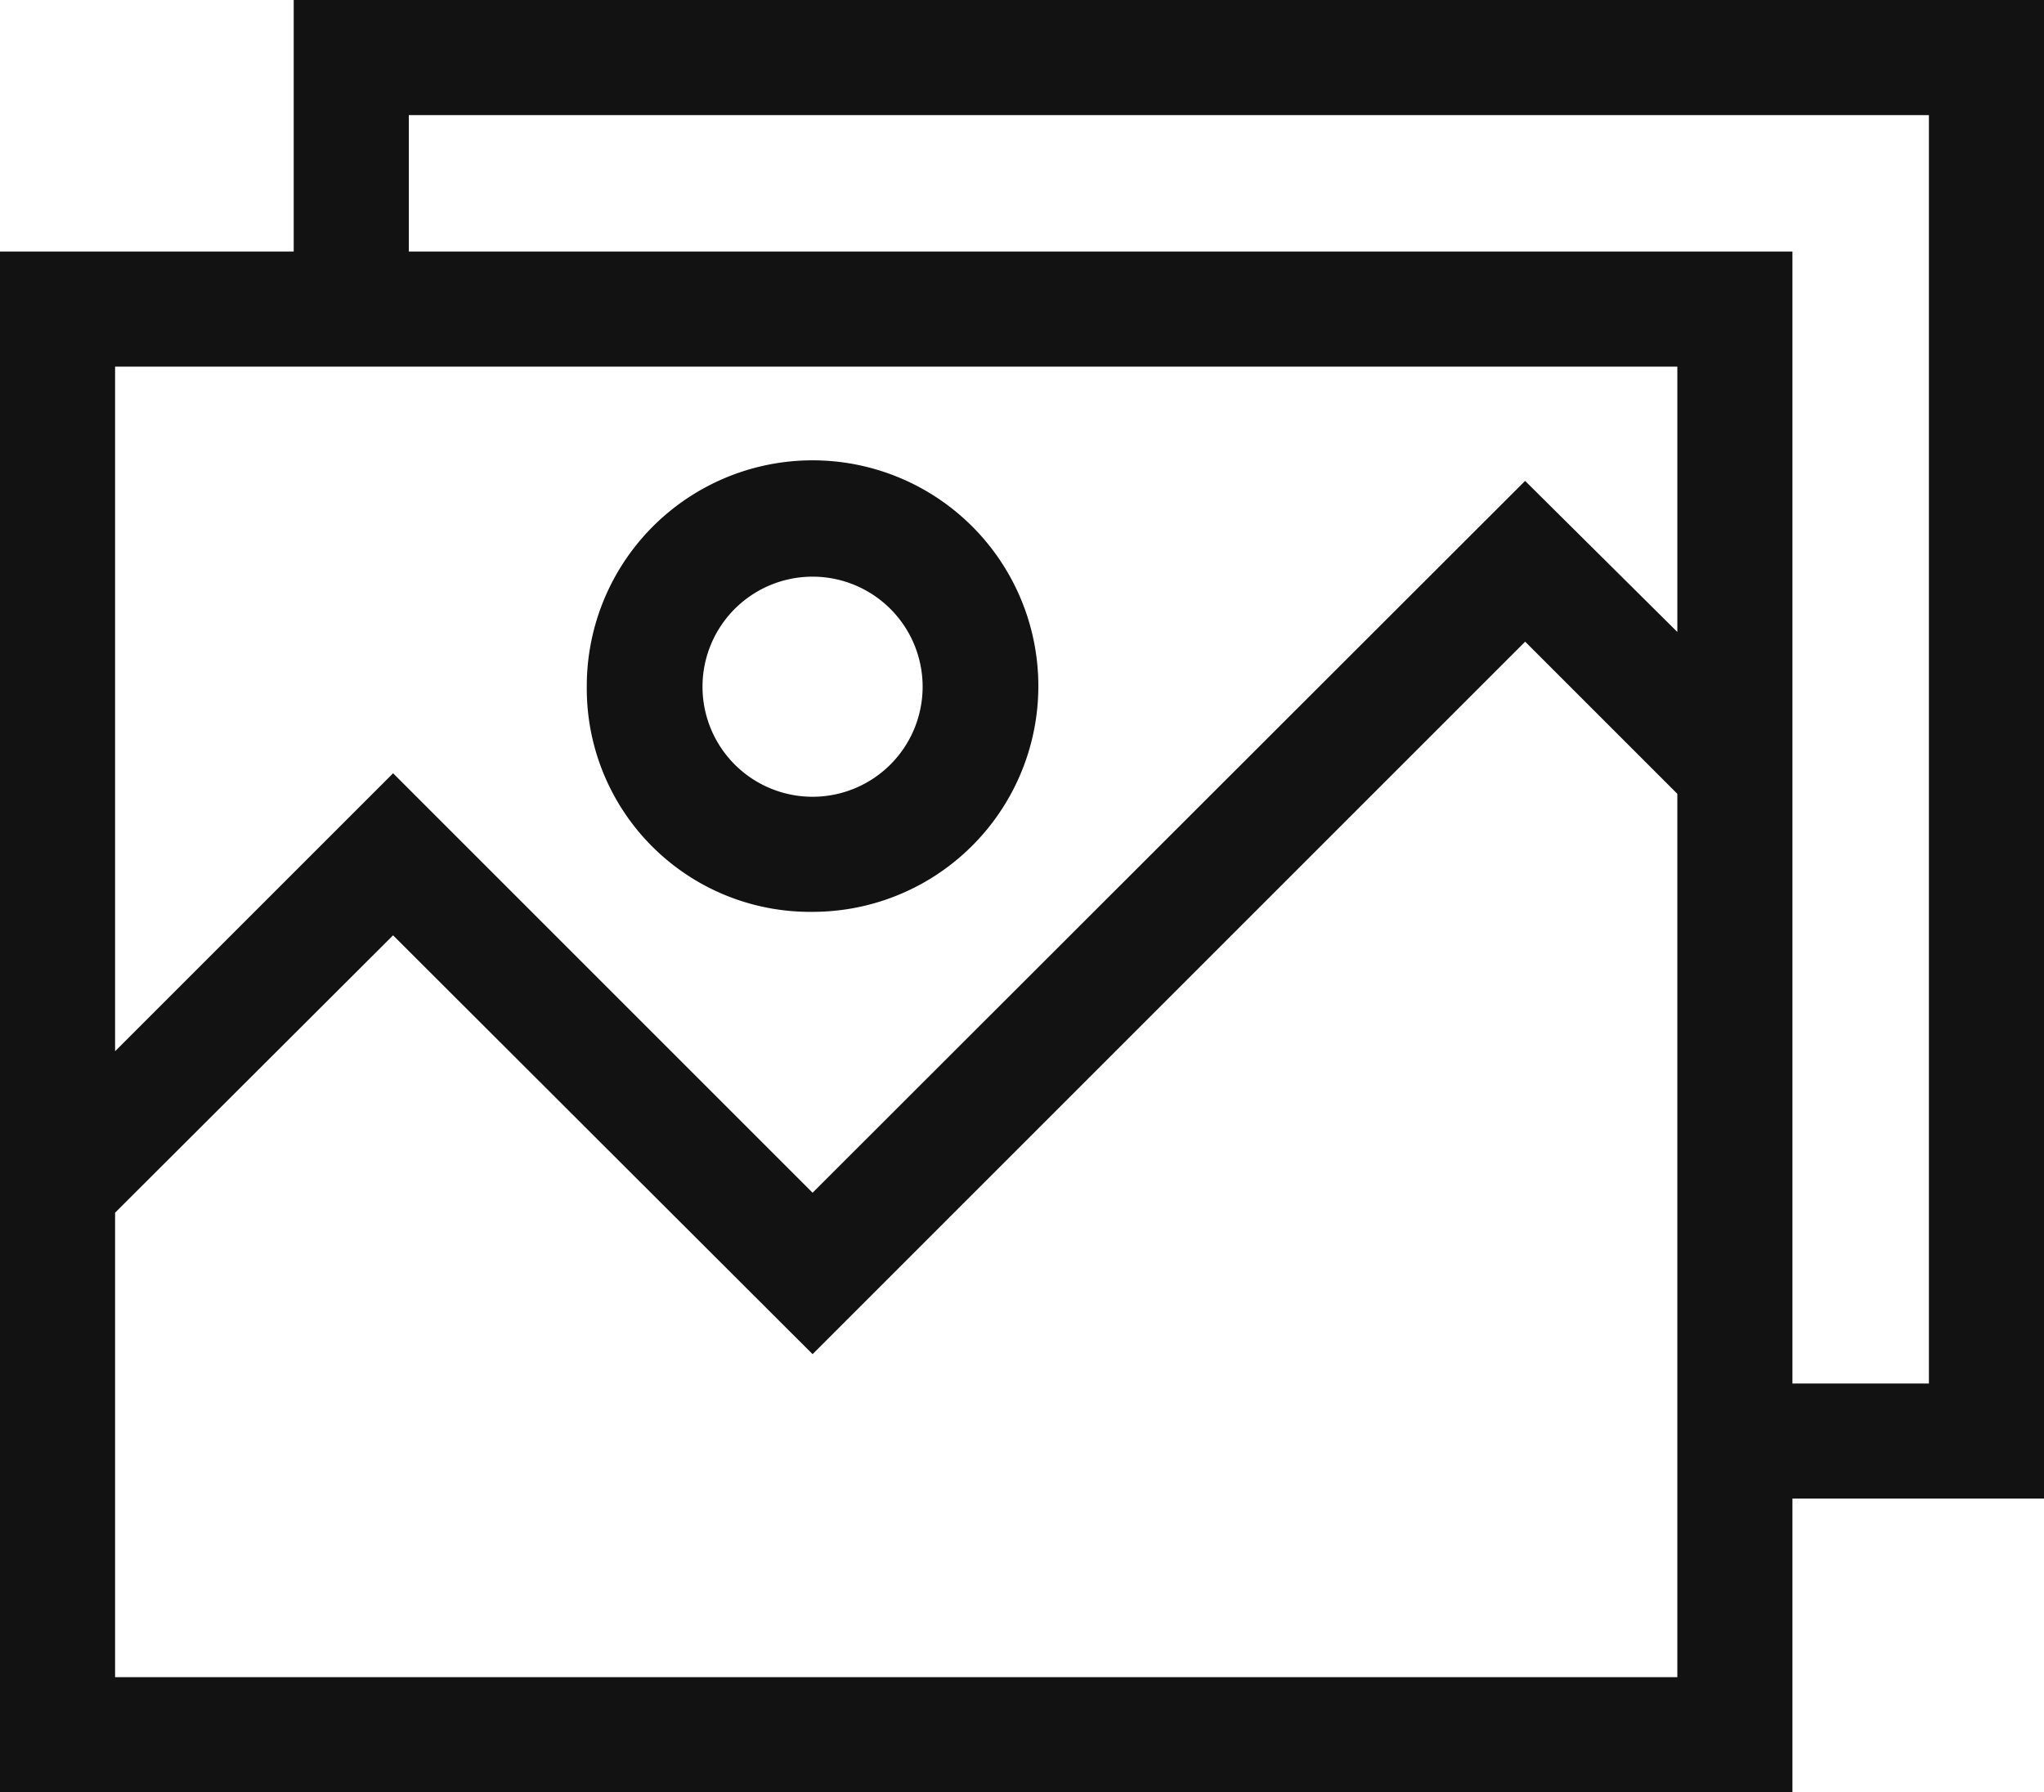 <svg xmlns="http://www.w3.org/2000/svg" viewBox="0 0 32.5 28.5"><defs><style>.bee46bd5-99b1-476d-80d9-6a3228b345a5{fill:#121212;stroke:#121212;stroke-miterlimit:10;stroke-width:0.5px;}</style></defs><title>Asset 3</title><g id="b2c3bc86-e598-4d01-b2fb-3f608546ca59" data-name="Layer 2"><g id="a3464e40-8484-45e1-b13b-3aae962e5eab" data-name="galleries"><g id="ea467f0f-5f92-4d06-a144-a2a5ca7a52b1" data-name="Layer 1"><path class="bee46bd5-99b1-476d-80d9-6a3228b345a5" d="M28.25,23.58h4V.25H4.92v4H.25v24h28Zm-22-22H30.92V22.25H28.25v-18h-22Zm-1.33,4h22v5.07L24.25,8,12.92,19.32,6.25,12.65,1.58,17.32V5.58Zm22,21.34H1.58V19.18l4.67-4.66,6.67,6.66L24.25,9.85l2.67,2.67v14.4Z"/><path class="bee46bd5-99b1-476d-80d9-6a3228b345a5" d="M12.92,14.25a3.34,3.34,0,1,0-3.34-3.33A3.3,3.3,0,0,0,12.92,14.25Zm0-5.33a2,2,0,1,1-2,2A2,2,0,0,1,12.92,8.92Z"/></g></g></g></svg>
